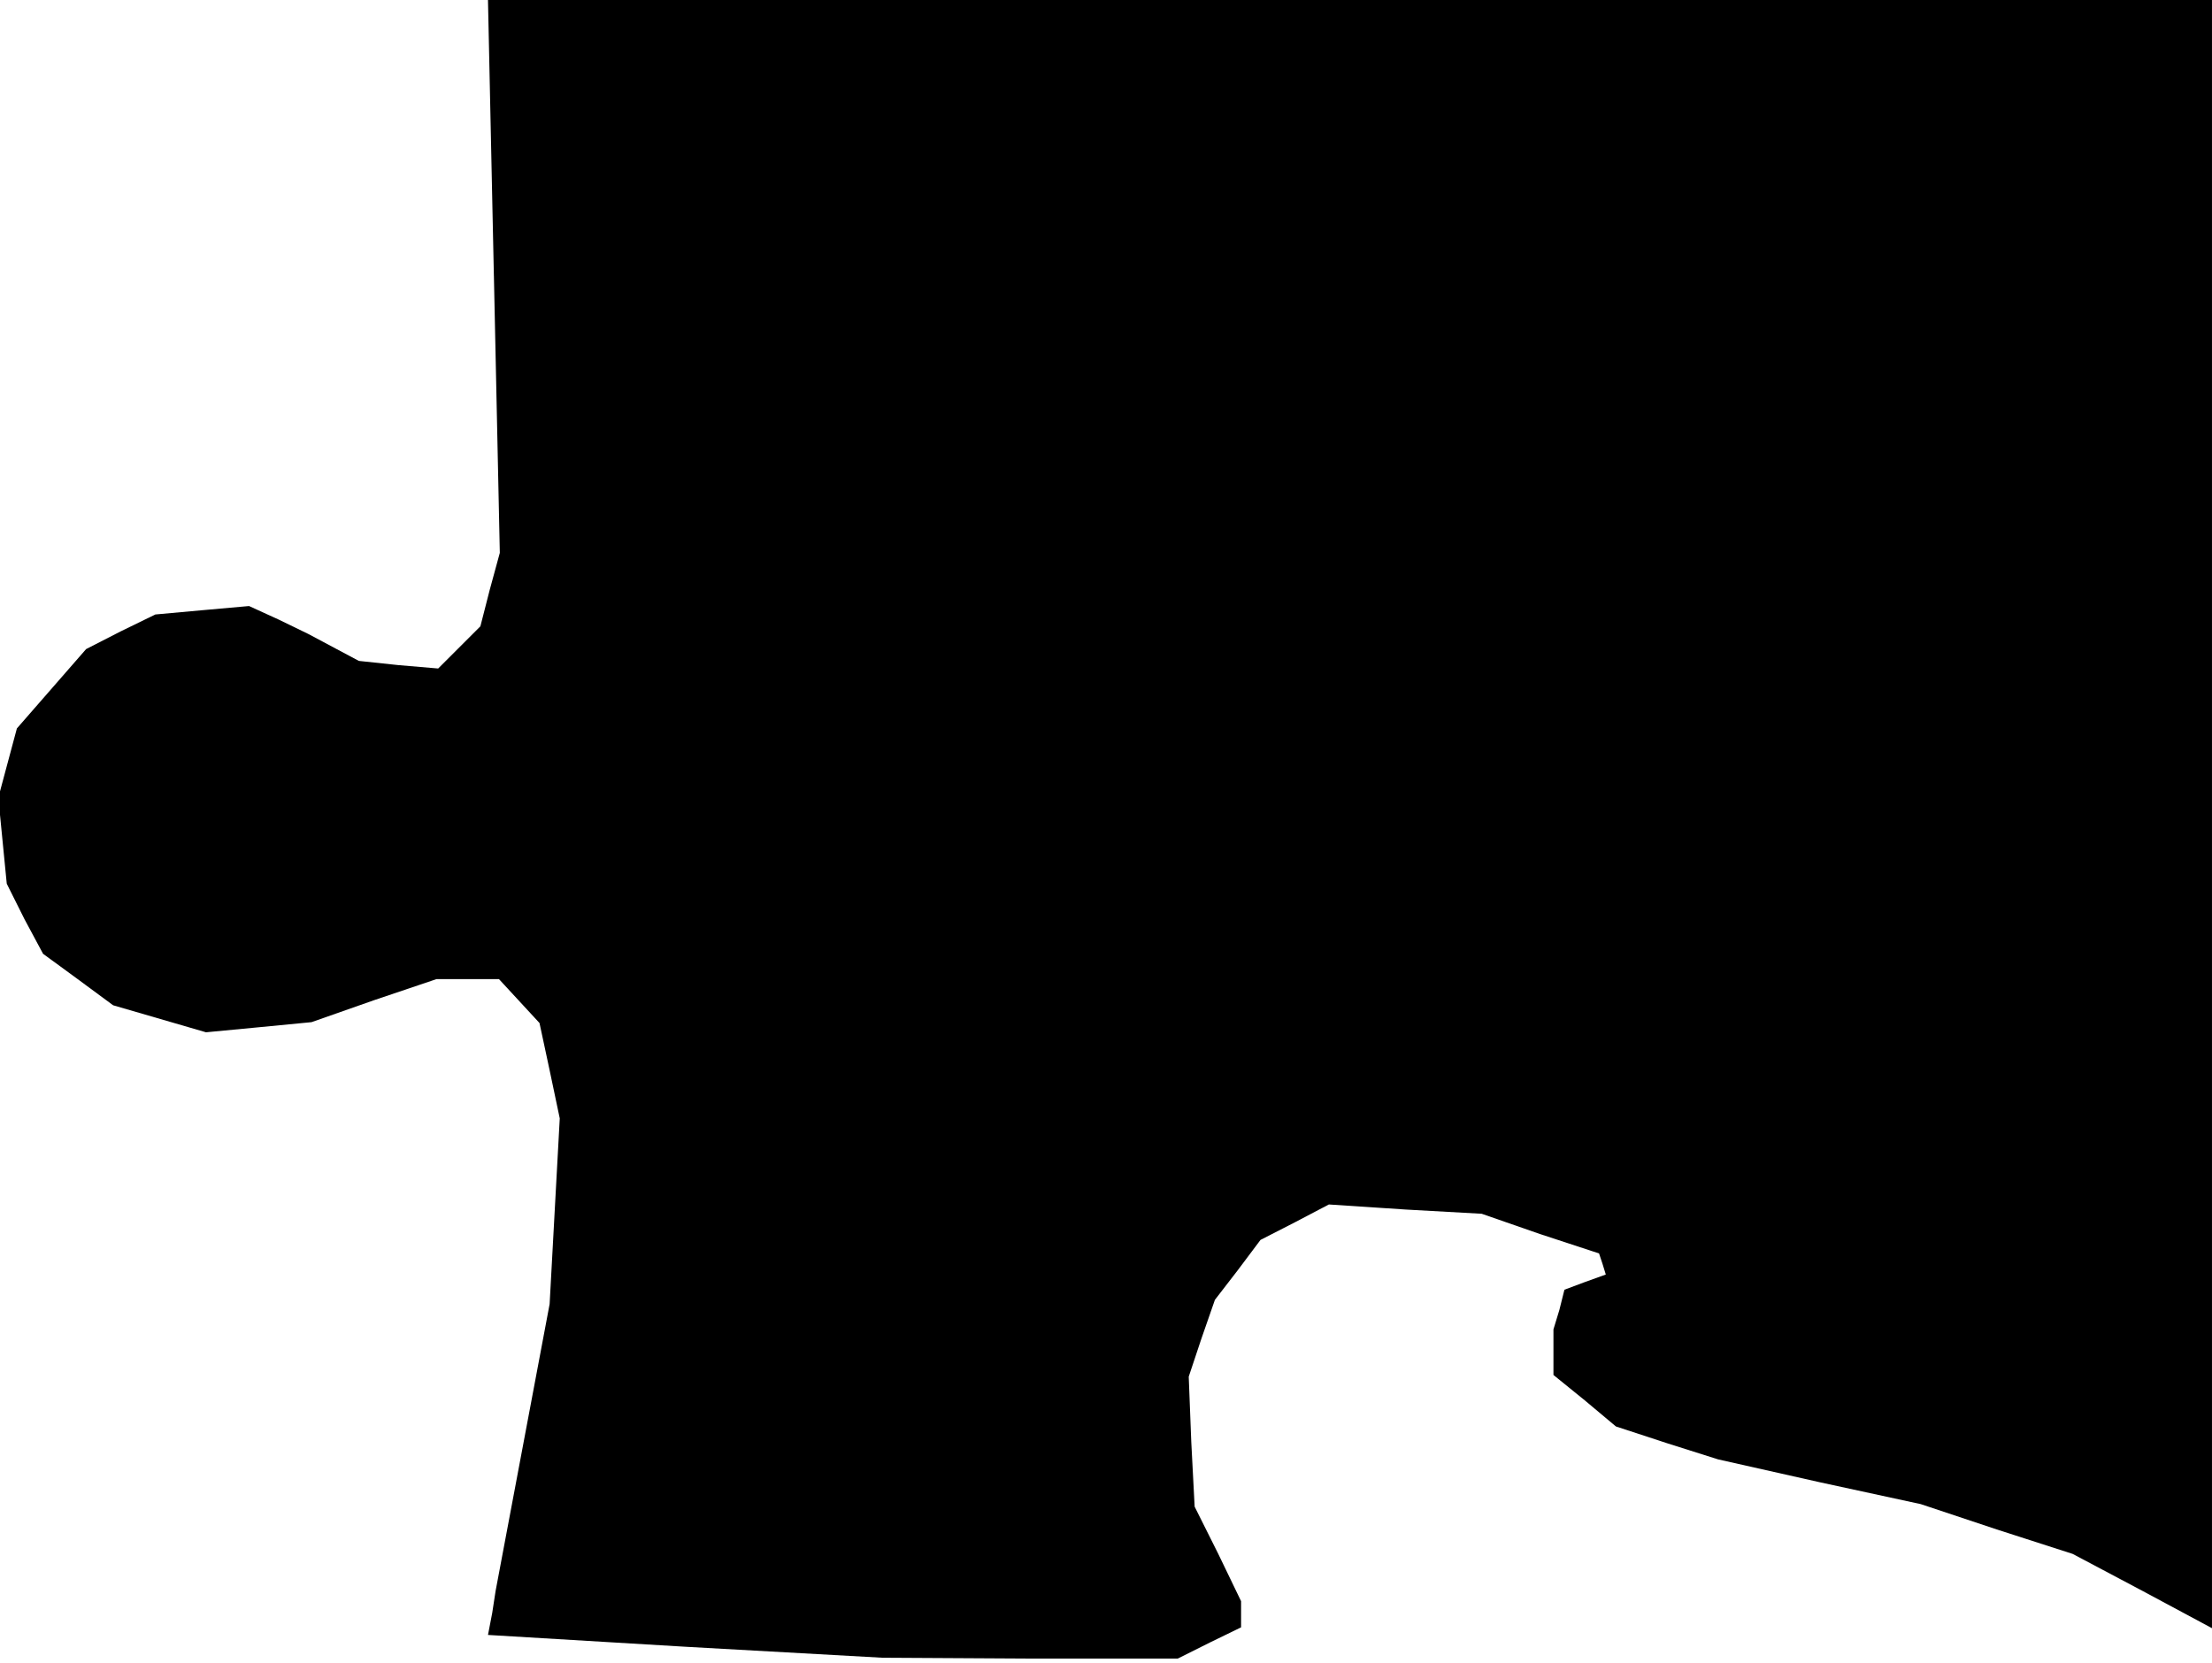 <?xml version="1.0" standalone="no"?>
<!DOCTYPE svg PUBLIC "-//W3C//DTD SVG 20010904//EN"
 "http://www.w3.org/TR/2001/REC-SVG-20010904/DTD/svg10.dtd">
<svg version="1.0" xmlns="http://www.w3.org/2000/svg"
 width="262pt" height="197pt" viewBox="0 0 262 197"
 preserveAspectRatio="xMidYMid meet">
<g transform="translate(0,197) scale(0.1,-0.1)"
fill="#000000" stroke="none">
<path d="M585 1643 l7 -328 -12 -44 -11 -43 -25 -25 -25 -25 -47 4 -47 5 -30
16 -30 16 -35 17 -35 16 -56 -5 -55 -5 -41 -20 -41 -21 -41 -47 -41 -47 -11
-41 -11 -41 5 -51 5 -51 21 -42 22 -41 41 -30 42 -31 55 -16 55 -16 63 6 62 6
74 26 74 25 37 0 37 0 24 -26 24 -26 12 -56 12 -57 -6 -110 -6 -110 -32 -170
-32 -170 -4 -26 -5 -26 234 -14 233 -13 175 -1 175 0 38 19 37 18 0 16 0 15
-27 56 -28 56 -4 77 -3 77 15 45 16 46 27 35 27 36 41 21 40 21 91 -6 90 -5
69 -24 70 -23 4 -12 4 -13 -25 -9 -24 -9 -6 -24 -7 -23 0 -27 0 -27 37 -30 37
-31 61 -20 60 -19 120 -27 120 -26 90 -30 90 -29 83 -44 82 -44 0 965 0 964
-1021 0 -1021 0 7 -327z"/>
</g>
</svg>
